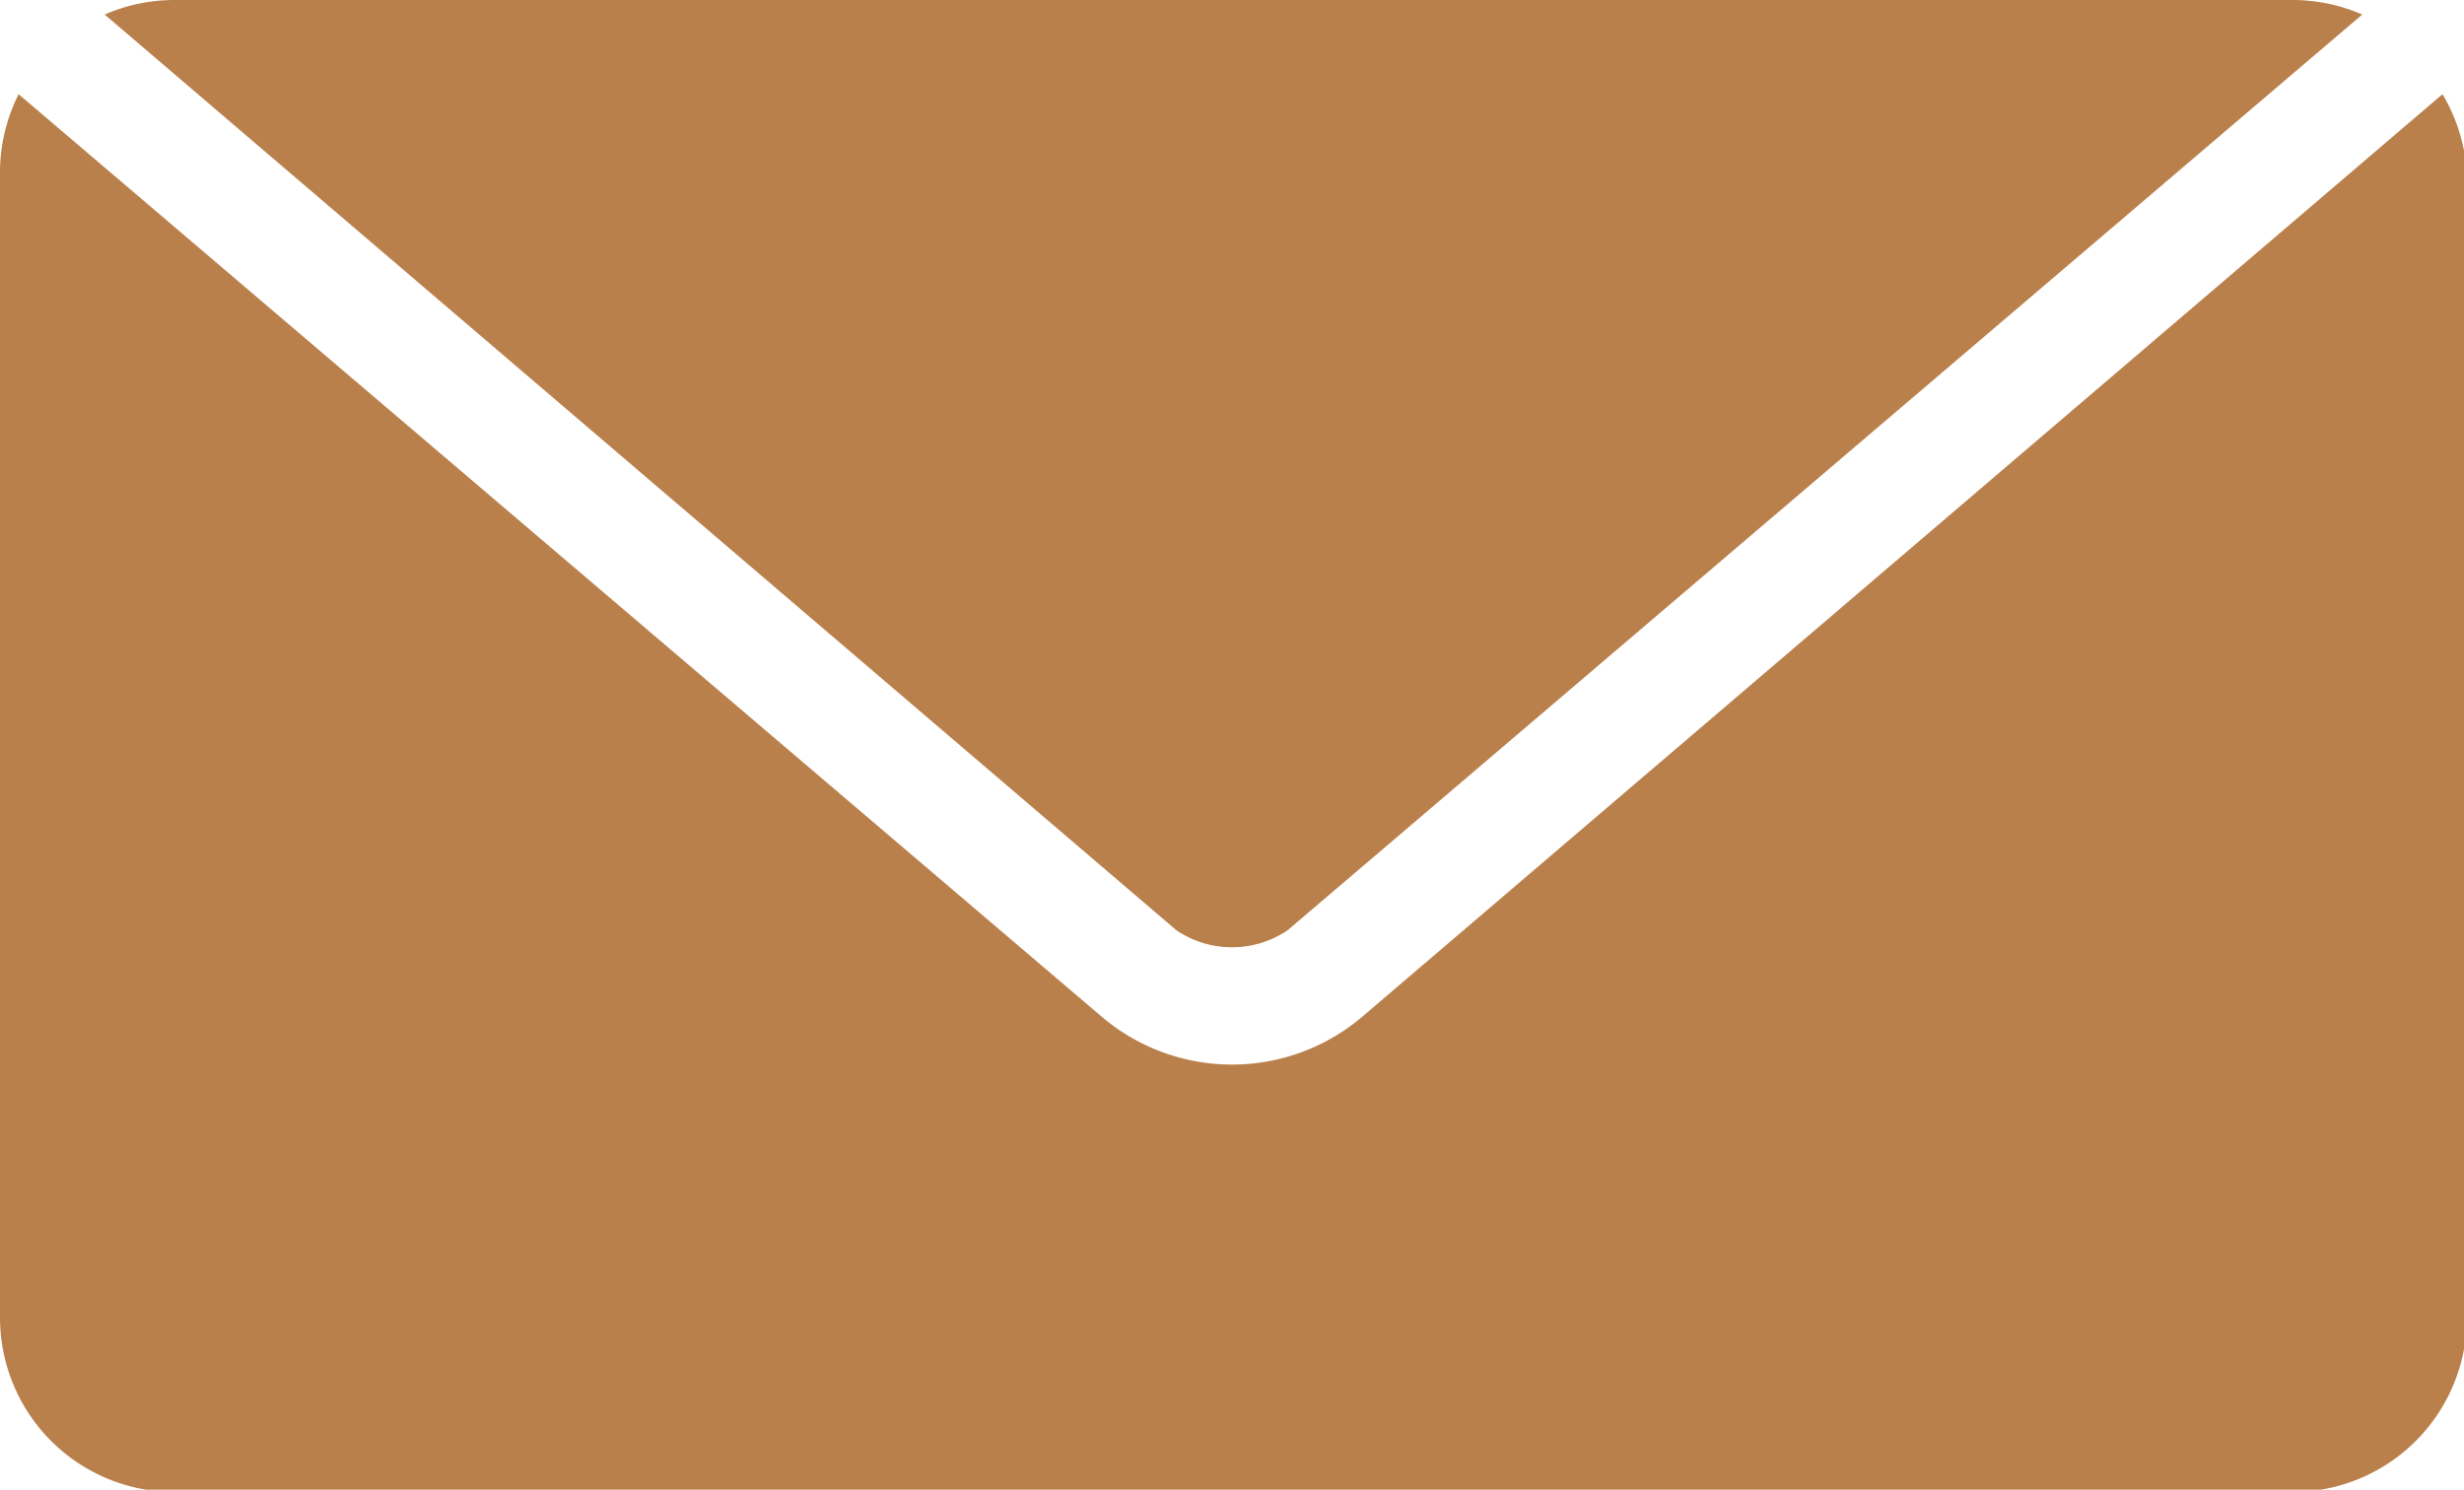 <svg xmlns="http://www.w3.org/2000/svg" viewBox="0 0 42.37 25.62"><defs><style>.cls-1{fill:#ba804c;}</style></defs><title>Asset 4</title><g id="Layer_2" data-name="Layer 2"><g id="Layer_1-2" data-name="Layer 1"><path class="cls-1" d="M3,0a3,3,0,0,0-1.2.25L20.23,16a1.71,1.71,0,0,0,1.91,0L40.62.25A3,3,0,0,0,39.42,0ZM.32,1.62A3,3,0,0,0,0,3V22.66a3,3,0,0,0,3,3H39.42a3,3,0,0,0,3-3V3A3,3,0,0,0,42,1.62L23.42,17.49a3.46,3.46,0,0,1-4.47,0Z"/></g></g></svg>